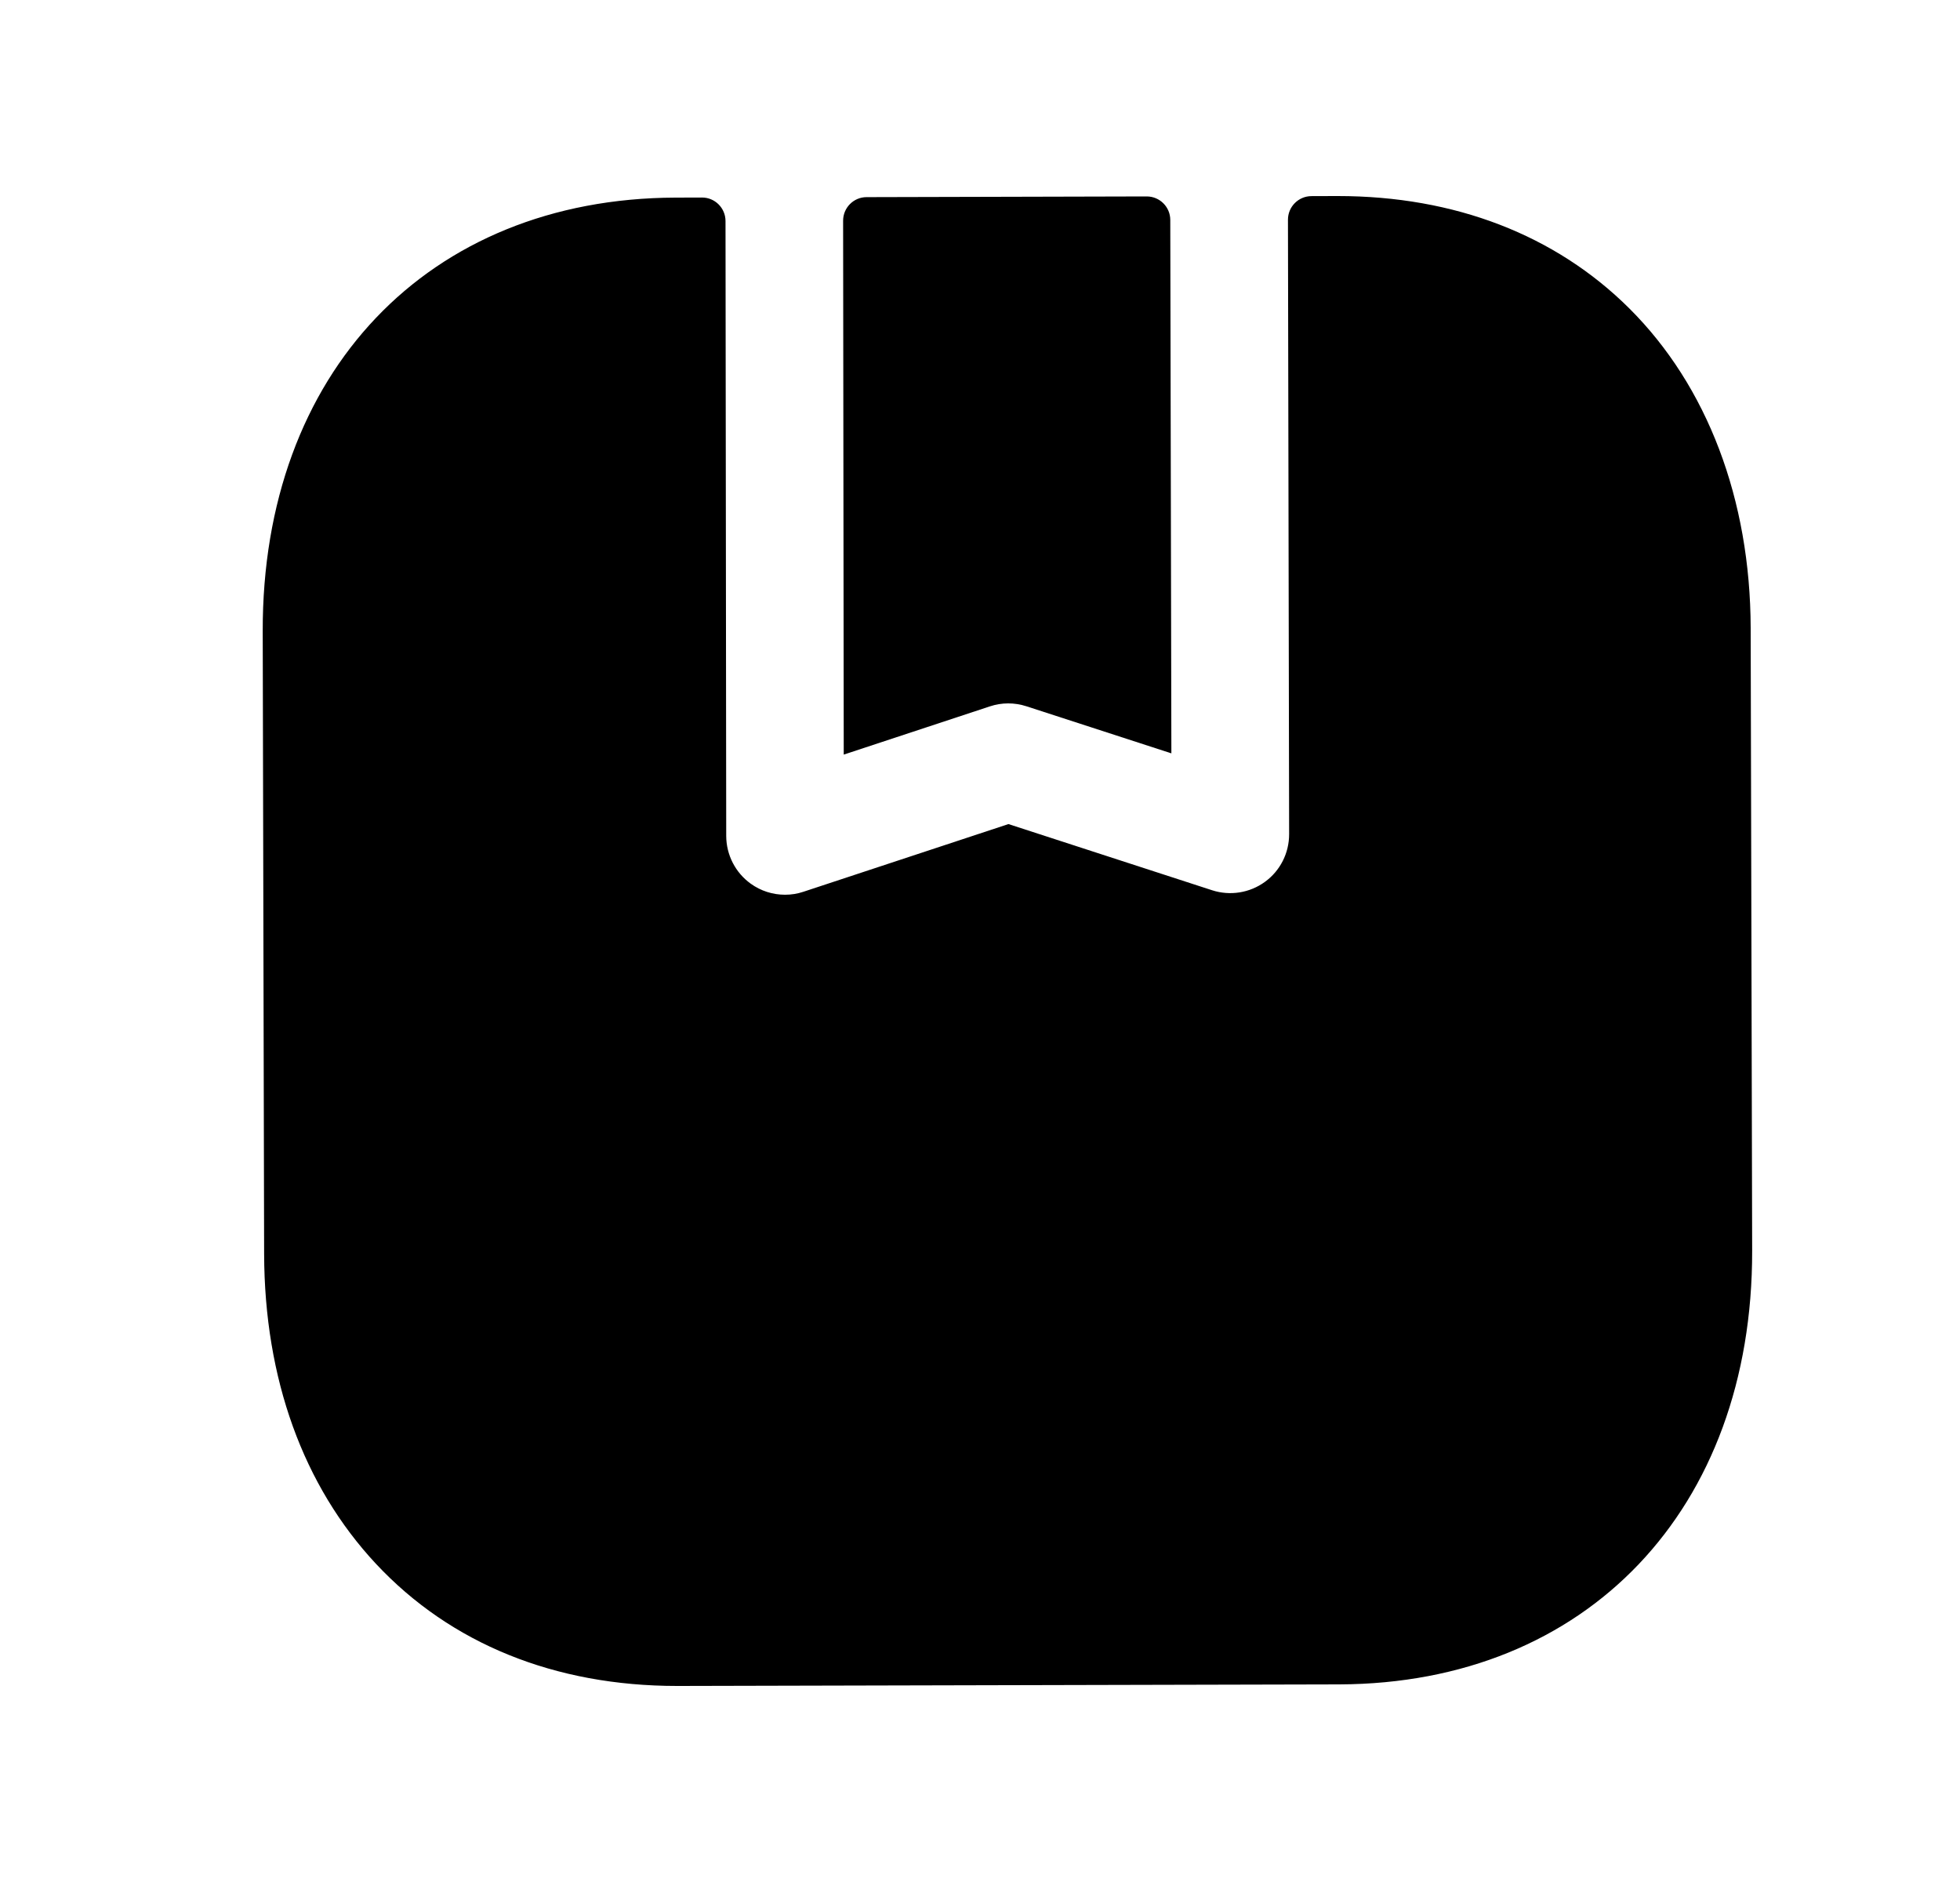 <svg width="25" height="24" viewBox="0 0 25 24" fill="none" xmlns="http://www.w3.org/2000/svg">
<path fill-rule="evenodd" clip-rule="evenodd" d="M10.762 9.623L12.626 9.008C12.776 8.958 12.939 8.957 13.093 9.007L14.941 9.607L14.927 2.805C14.927 2.639 14.792 2.505 14.627 2.505L11.053 2.514C10.888 2.514 10.754 2.649 10.754 2.814L10.762 9.623Z" fill="black"/>
<path fill-rule="evenodd" clip-rule="evenodd" d="M22.33 8.009C22.326 6.369 21.776 4.922 20.782 3.933C19.839 2.995 18.553 2.5 17.063 2.5H17.04L16.727 2.501C16.562 2.502 16.428 2.636 16.428 2.802L16.443 10.638C16.443 10.879 16.329 11.105 16.134 11.246C15.94 11.387 15.69 11.427 15.461 11.353L12.863 10.509L10.248 11.372C10.171 11.398 10.092 11.41 10.013 11.41C9.857 11.41 9.704 11.362 9.574 11.268C9.379 11.127 9.264 10.901 9.263 10.661L9.254 2.819C9.254 2.653 9.119 2.518 8.953 2.519L8.615 2.52H8.614C5.458 2.531 3.343 4.754 3.351 8.051L3.369 15.991C3.373 17.581 3.866 18.947 4.796 19.943C5.749 20.962 7.077 21.5 8.637 21.5H8.659L17.084 21.48C20.24 21.469 22.355 19.247 22.349 15.949L22.33 8.009Z" fill="black"/>
</svg>